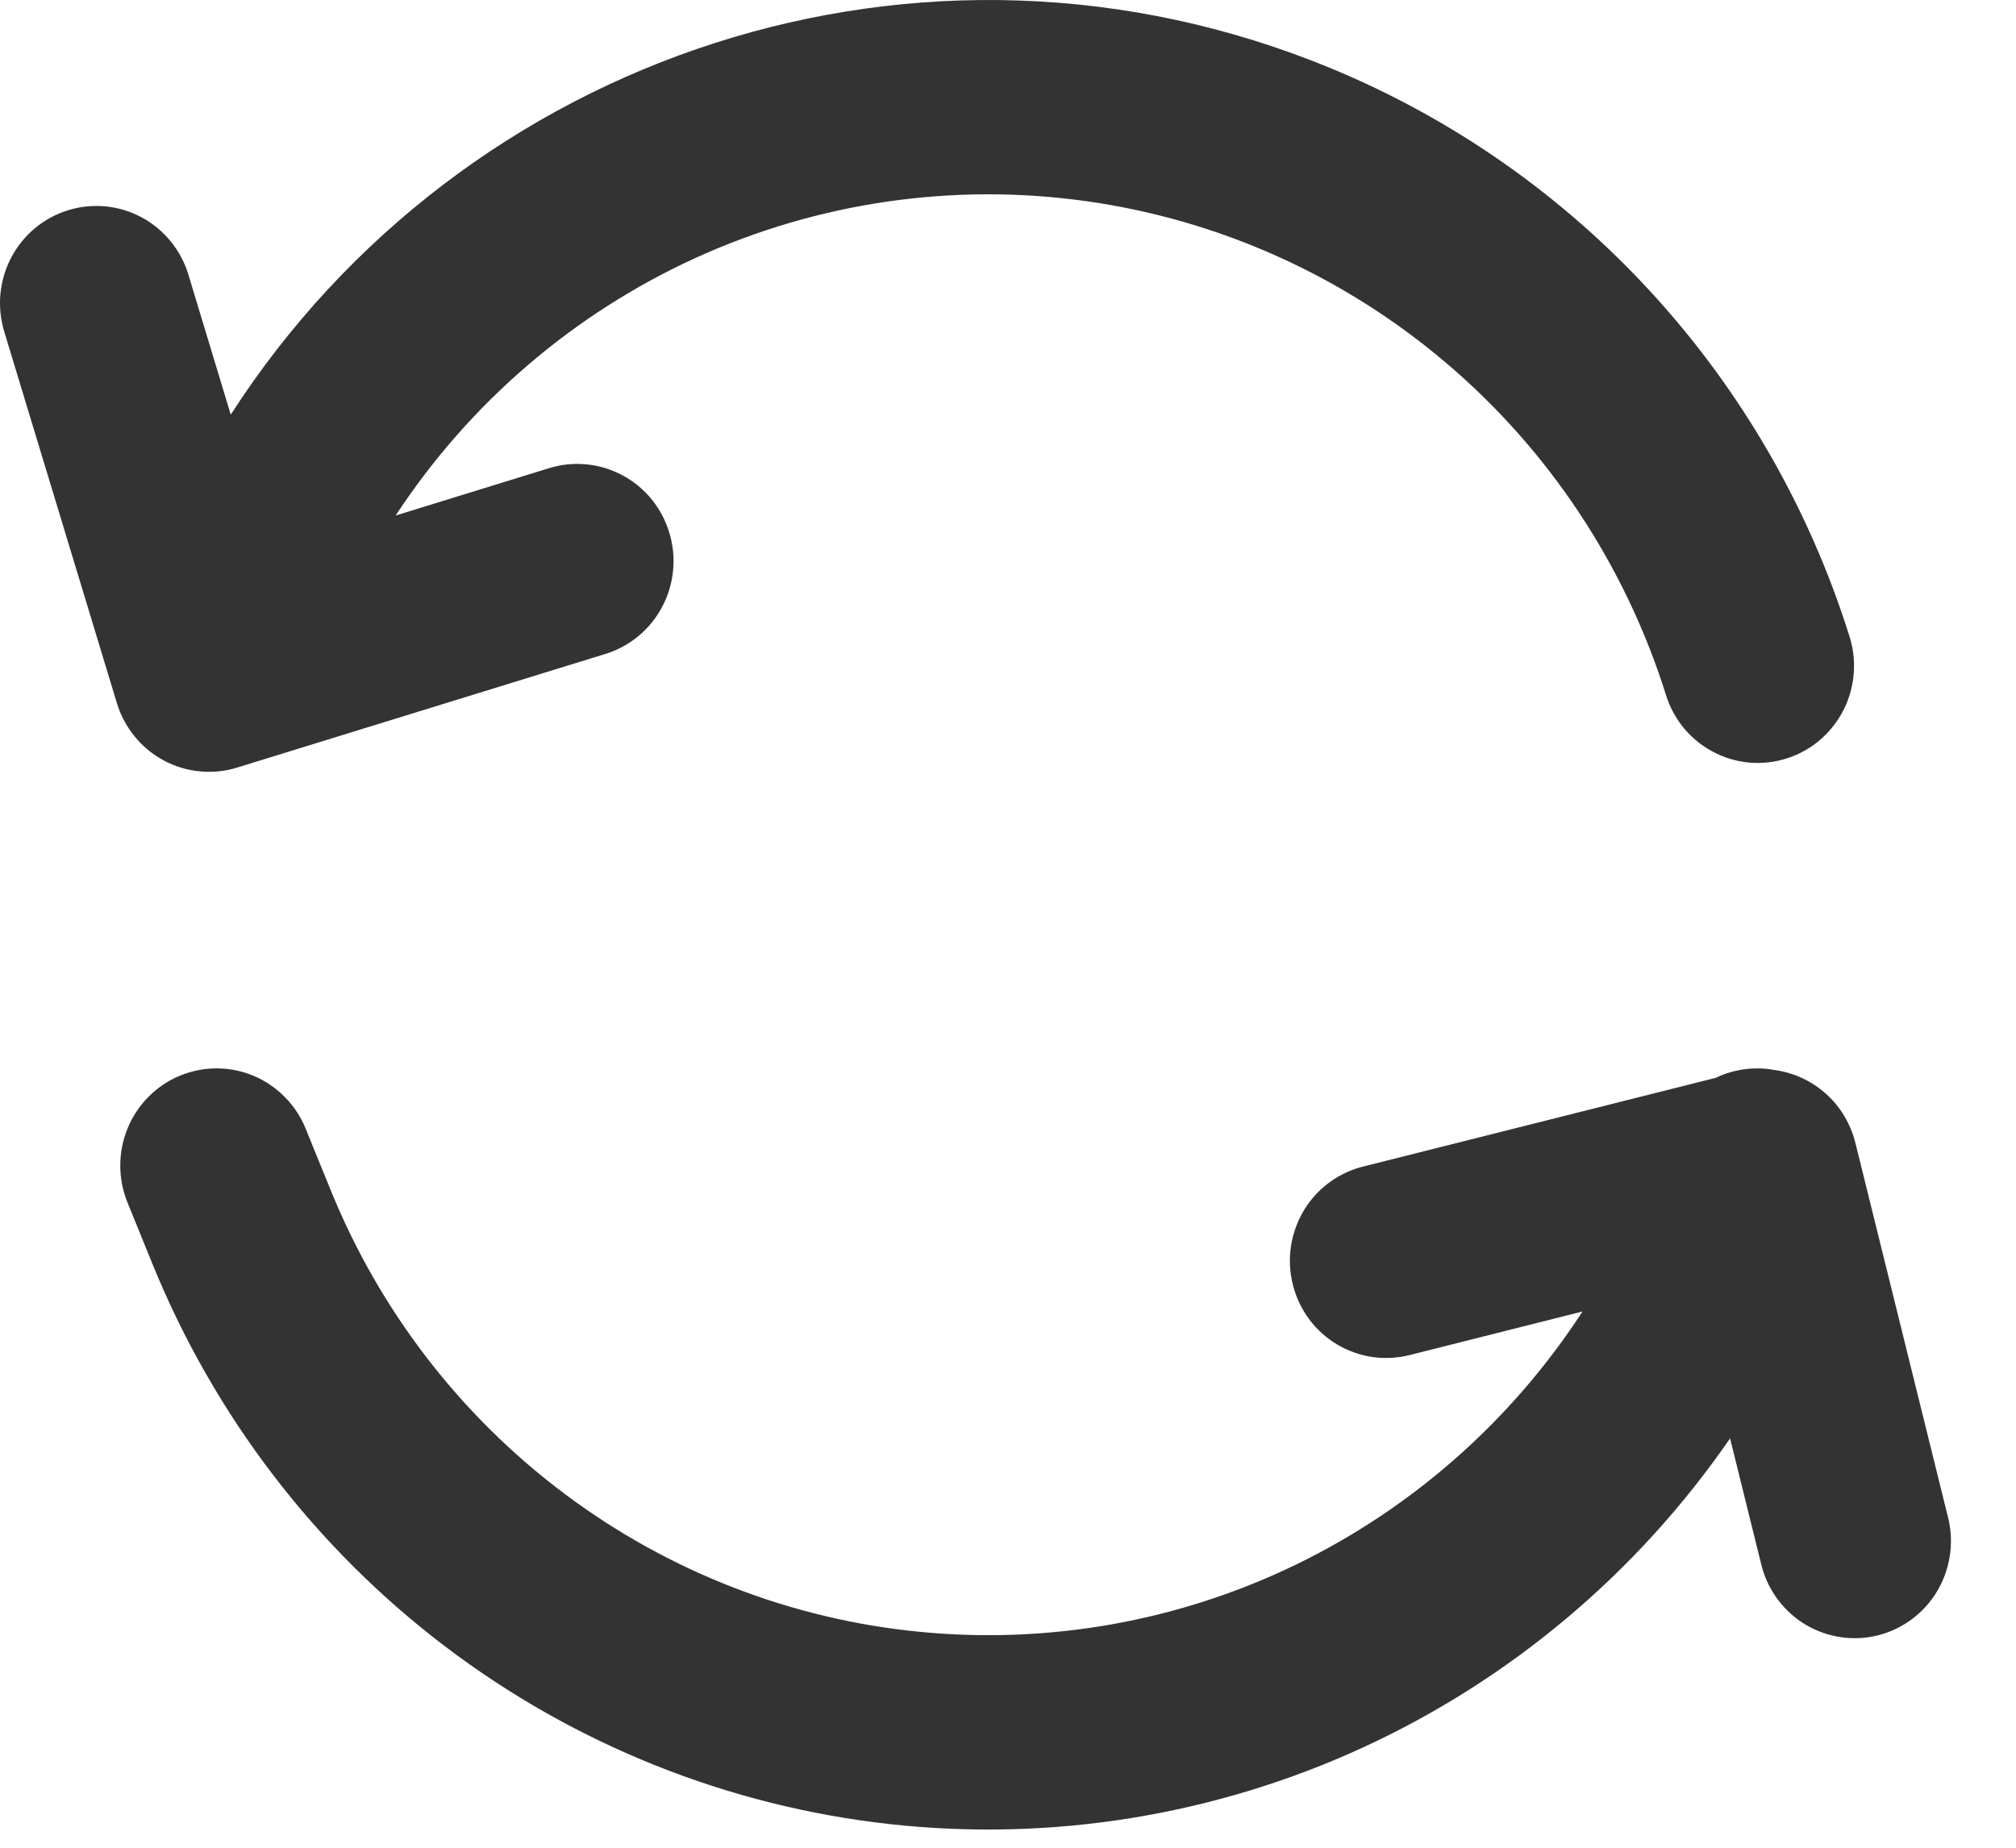 <svg width="24" height="22" viewBox="0 0 24 22" fill="none" xmlns="http://www.w3.org/2000/svg">
<path d="M4.71 6.138L6.537 5.574C6.681 5.53 6.832 5.514 6.982 5.529C7.132 5.543 7.277 5.588 7.41 5.659C7.543 5.73 7.661 5.827 7.757 5.944C7.852 6.062 7.924 6.197 7.968 6.342C8.012 6.487 8.028 6.64 8.013 6.791C7.999 6.942 7.955 7.089 7.884 7.223C7.814 7.357 7.718 7.476 7.601 7.573C7.485 7.669 7.351 7.742 7.207 7.786L2.823 9.139C2.679 9.184 2.528 9.199 2.378 9.184C2.228 9.17 2.082 9.126 1.949 9.054C1.816 8.983 1.698 8.886 1.603 8.768C1.507 8.651 1.435 8.516 1.391 8.37L0.05 3.947C0.006 3.802 -0.009 3.649 0.005 3.498C0.02 3.347 0.063 3.2 0.134 3.066C0.205 2.932 0.301 2.813 0.417 2.716C0.533 2.62 0.667 2.547 0.811 2.503C1.102 2.413 1.416 2.443 1.685 2.587C1.953 2.731 2.154 2.977 2.243 3.27L2.747 4.937C5.507 0.648 10.983 -1.197 15.844 0.813C17.298 1.414 18.604 2.329 19.669 3.494C20.735 4.659 21.534 6.046 22.011 7.556C22.06 7.702 22.08 7.855 22.069 8.009C22.058 8.162 22.018 8.312 21.949 8.449C21.88 8.586 21.785 8.708 21.669 8.808C21.554 8.907 21.419 8.983 21.274 9.029C21.129 9.076 20.976 9.093 20.825 9.08C20.673 9.066 20.525 9.022 20.391 8.95C20.256 8.879 20.137 8.781 20.04 8.662C19.944 8.543 19.871 8.406 19.828 8.259C19.343 6.725 18.439 5.36 17.218 4.323C15.998 3.285 14.512 2.617 12.931 2.395C11.351 2.173 9.74 2.407 8.285 3.069C6.831 3.732 5.59 4.796 4.71 6.138ZM18.84 15.615L16.805 16.128C16.658 16.168 16.504 16.179 16.352 16.159C16.201 16.139 16.055 16.088 15.923 16.011C15.791 15.933 15.676 15.829 15.584 15.706C15.493 15.582 15.427 15.442 15.39 15.292C15.353 15.143 15.346 14.987 15.369 14.835C15.393 14.683 15.446 14.537 15.526 14.405C15.606 14.274 15.711 14.161 15.836 14.071C15.96 13.982 16.101 13.918 16.25 13.884L20.426 12.833C20.643 12.729 20.888 12.696 21.125 12.74C21.353 12.771 21.567 12.87 21.739 13.024C21.911 13.179 22.032 13.382 22.088 13.608L23.198 18.095C23.263 18.389 23.212 18.698 23.055 18.956C22.898 19.213 22.647 19.398 22.357 19.471C22.066 19.544 21.759 19.499 21.5 19.347C21.242 19.194 21.053 18.946 20.974 18.654L20.596 17.126C19.492 18.728 17.98 20 16.22 20.809C14.46 21.617 12.516 21.931 10.594 21.719C8.671 21.506 6.841 20.774 5.296 19.601C3.751 18.427 2.549 16.854 1.815 15.049L1.517 14.316C1.46 14.175 1.431 14.024 1.432 13.873C1.432 13.721 1.463 13.57 1.521 13.43C1.579 13.29 1.664 13.163 1.771 13.056C1.878 12.949 2.004 12.864 2.144 12.807C2.425 12.691 2.741 12.692 3.021 12.81C3.16 12.869 3.286 12.955 3.392 13.063C3.498 13.171 3.582 13.298 3.639 13.439L3.937 14.171C4.521 15.609 5.484 16.859 6.721 17.786C7.958 18.713 9.422 19.282 10.956 19.43C12.49 19.579 14.035 19.303 15.424 18.631C16.813 17.958 17.994 16.915 18.84 15.615Z" fill="#333333"/>
</svg>
